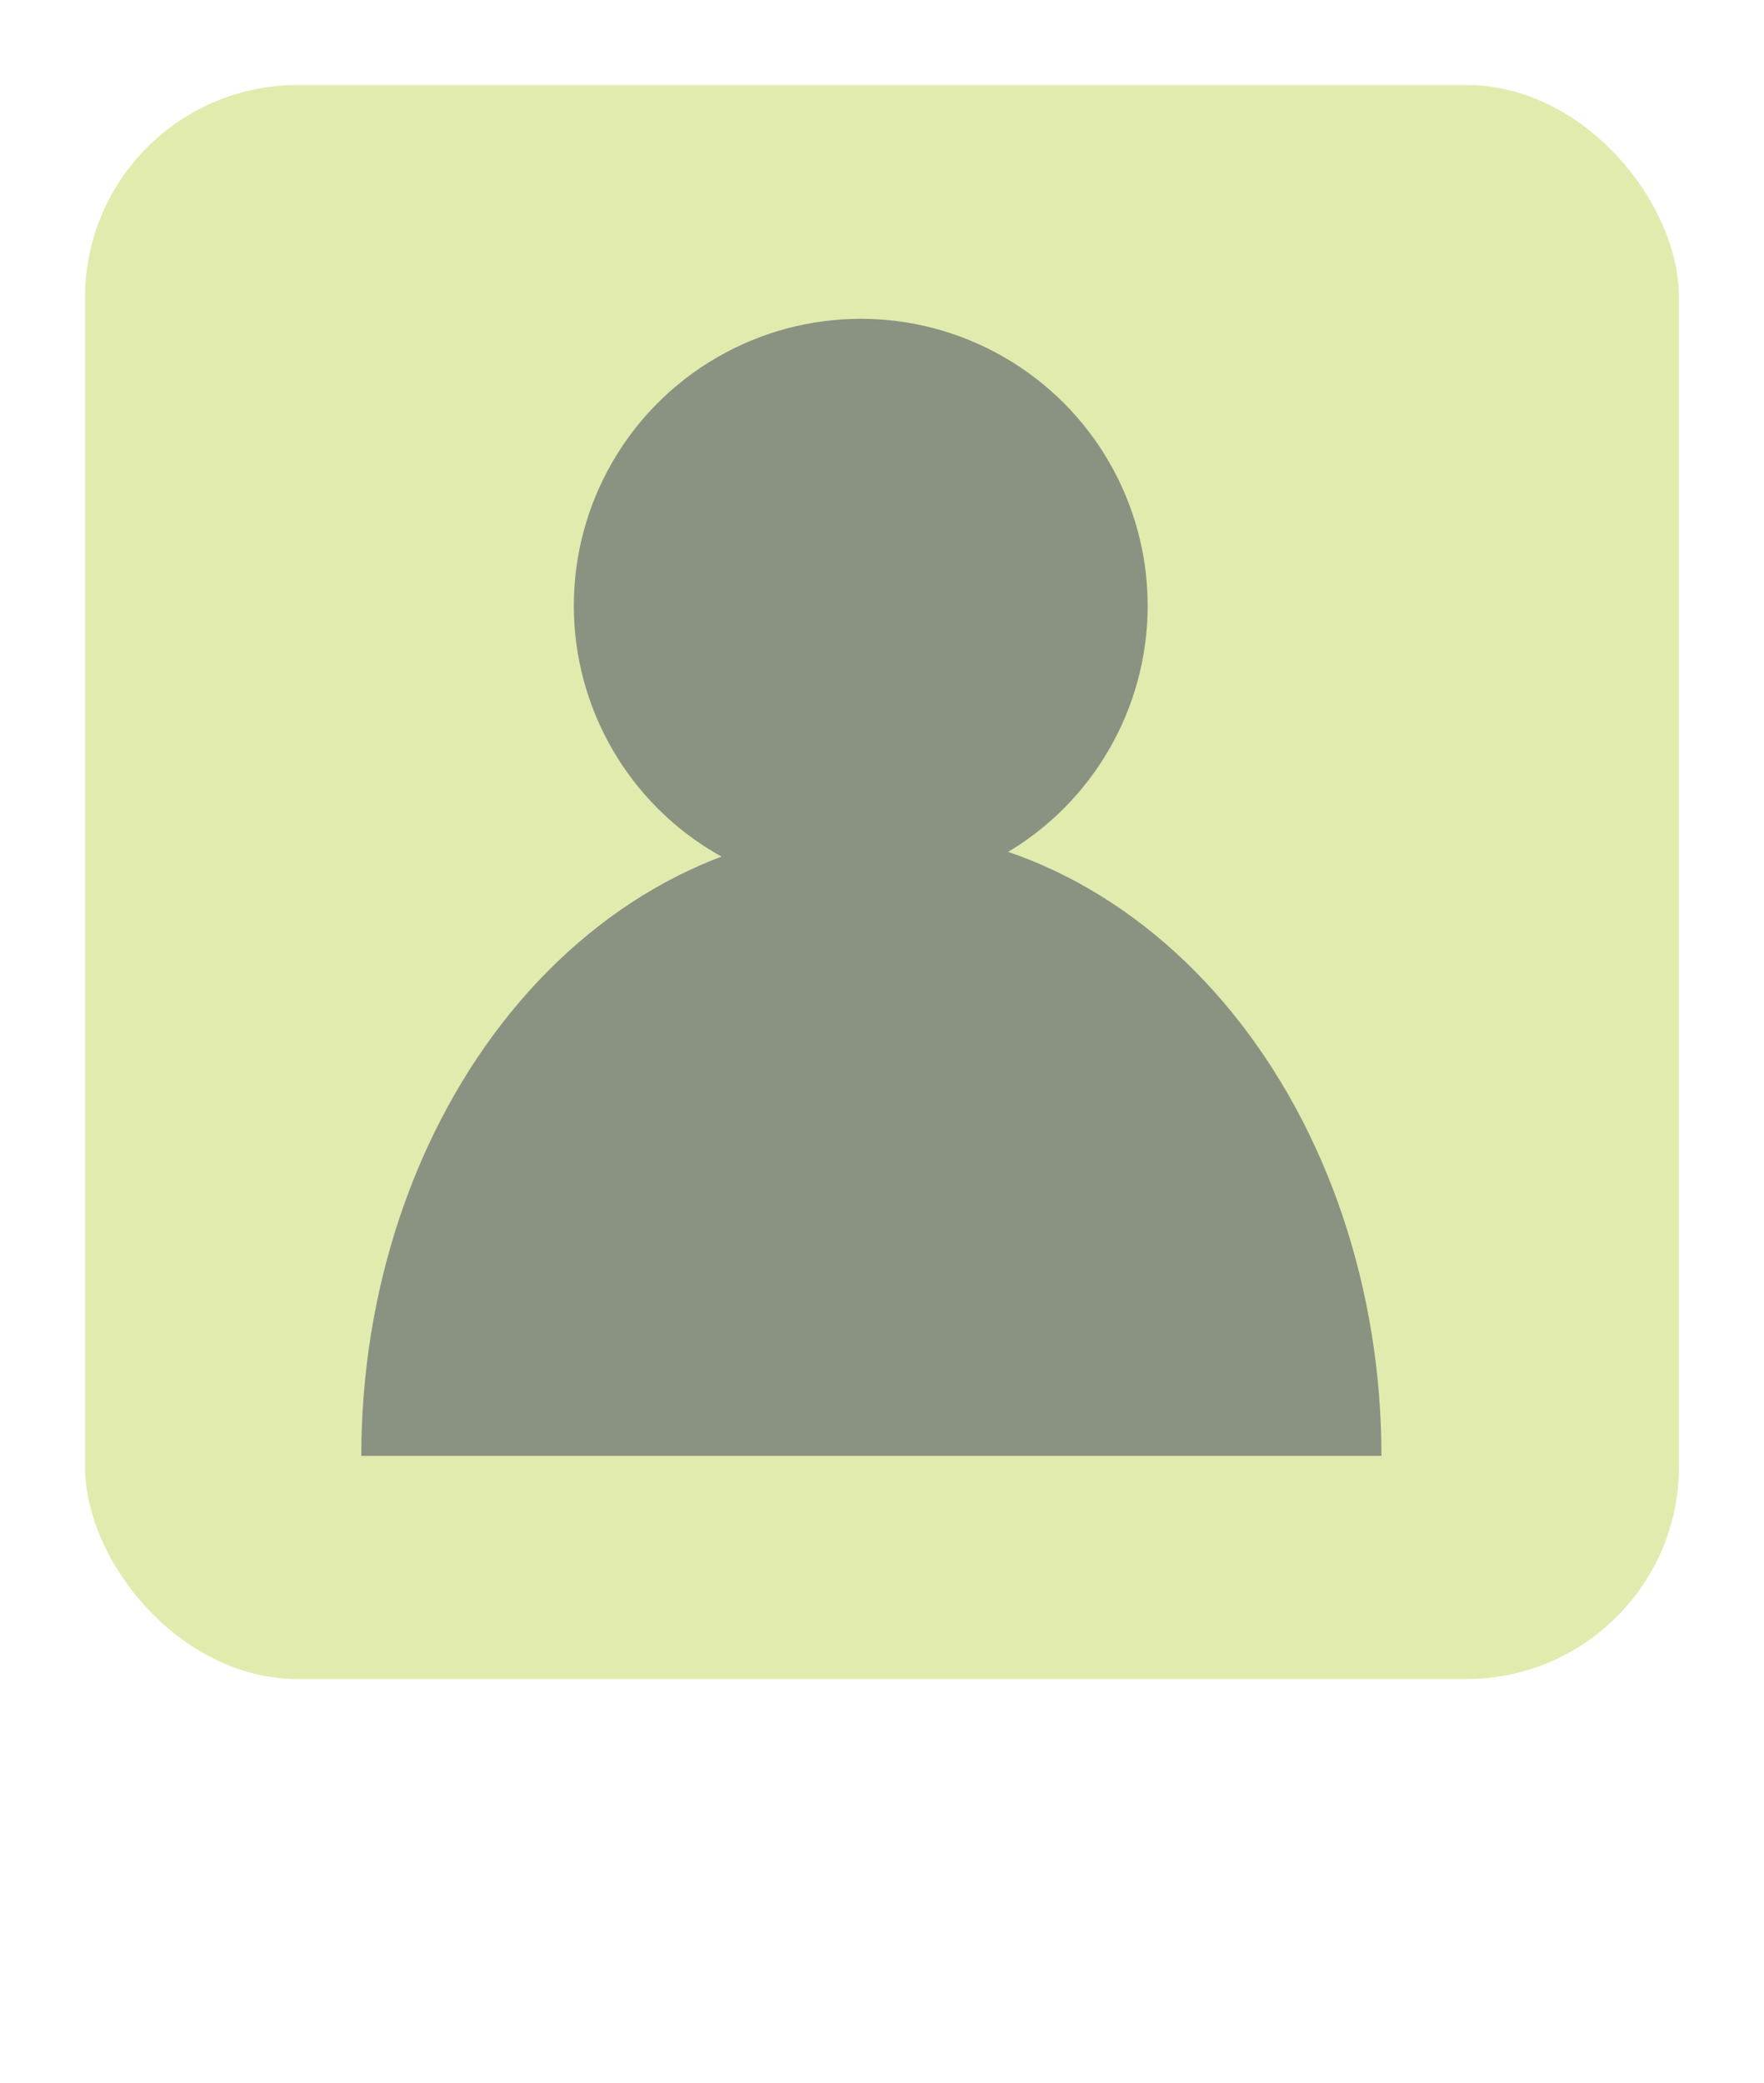 <svg xmlns="http://www.w3.org/2000/svg" width="83" height="98" viewBox="0 0 83 98" fill="none">
  <g filter="url(#filter0_d_843_167)">
    <rect x="3" y="2" width="75" height="75" rx="10" fill="#E1EBAE"/>
  </g>
  <circle cx="40.5" cy="28.5" r="13.5" fill="#8A9381"/>
  <path d="M65 68.5C65 64.626 64.379 60.79 63.173 57.211C61.967 53.632 60.199 50.38 57.971 47.64C55.742 44.901 53.096 42.728 50.184 41.246C47.273 39.763 44.152 39 41 39C37.848 39 34.727 39.763 31.816 41.246C28.904 42.728 26.258 44.901 24.029 47.64C21.801 50.38 20.033 53.632 18.827 57.211C17.621 60.79 17 64.626 17 68.5L41 68.5H65Z" fill="#8A9381"/>
  <defs>
    <filter id="filter0_d_843_167" x="0" y="0" width="83" height="83" filterUnits="userSpaceOnUse" color-interpolation-filters="sRGB">
      <feFlood flood-opacity="0" result="BackgroundImageFix"/>
      <feColorMatrix in="SourceAlpha" type="matrix" values="0 0 0 0 0 0 0 0 0 0 0 0 0 0 0 0 0 0 127 0" result="hardAlpha"/>
      <feOffset dx="1" dy="2"/>
      <feGaussianBlur stdDeviation="2"/>
      <feComposite in2="hardAlpha" operator="out"/>
      <feColorMatrix type="matrix" values="0 0 0 0 0 0 0 0 0 0 0 0 0 0 0 0 0 0 0.25 0"/>
      <feBlend mode="normal" in2="BackgroundImageFix" result="effect1_dropShadow_843_167"/>
      <feBlend mode="normal" in="SourceGraphic" in2="effect1_dropShadow_843_167" result="shape"/>
    </filter>
  </defs>
</svg>